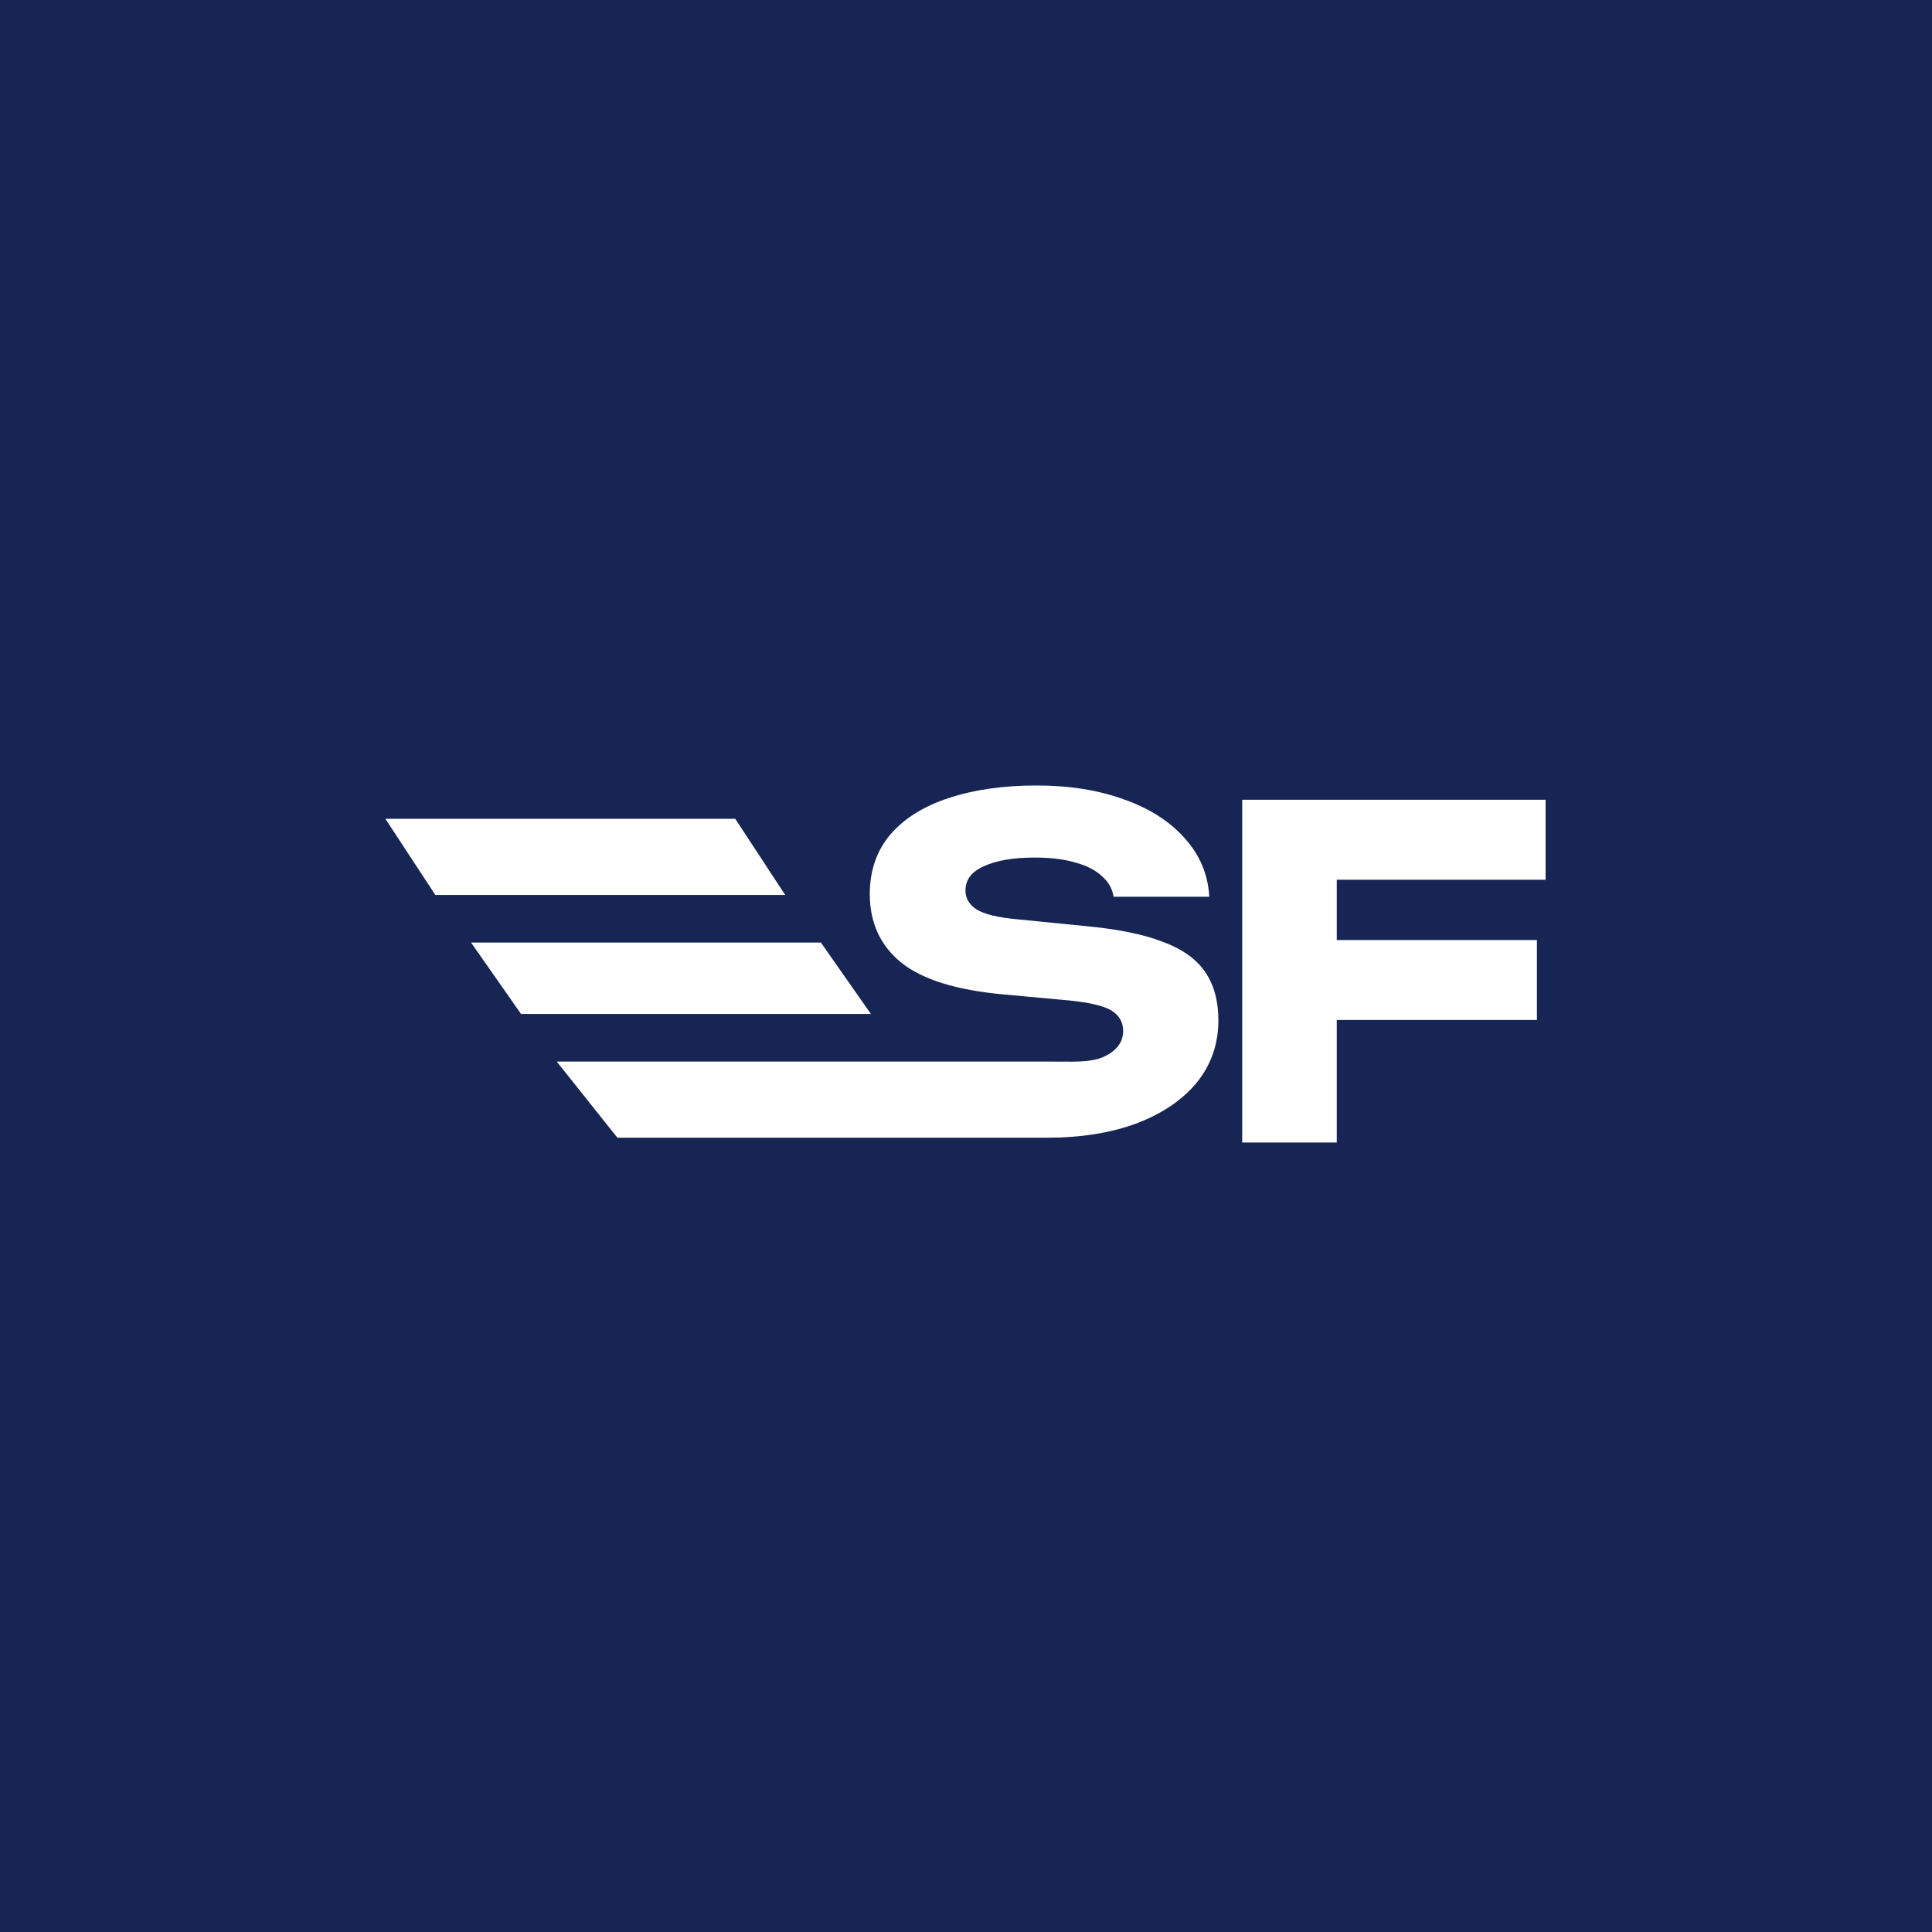 <svg width="2000" height="2000" viewBox="0 0 2000 2000" fill="none" xmlns="http://www.w3.org/2000/svg">
<rect width="2000" height="2000" fill="#172554"/>
<path fill-rule="evenodd" clip-rule="evenodd" d="M1078.94 1177.77L1078.92 1177.75C1080.41 1177.76 1081.91 1177.77 1083.42 1177.77C1118.96 1177.77 1150.09 1172.8 1176.82 1162.85C1203.56 1152.59 1224.31 1138.45 1239.09 1120.42C1253.87 1102.08 1261.26 1080.63 1261.26 1056.07C1261.26 1036.17 1256.7 1019.54 1247.58 1006.17C1238.46 992.808 1223.84 982.394 1203.71 974.933C1183.59 967.162 1156.7 961.722 1123.05 958.613L1052.76 951.619C1032.63 949.754 1018.64 946.334 1010.78 941.36C1003.23 936.387 999.457 929.858 999.457 921.776C999.457 910.585 1005.9 902.192 1018.8 896.596C1031.69 890.69 1049.15 887.737 1071.16 887.737C1087.51 887.737 1101.51 889.446 1113.14 892.866C1124.78 895.975 1133.9 900.637 1140.5 906.855C1147.42 912.761 1151.51 919.911 1152.77 928.304H1251.83C1250.57 905.3 1242.08 885.094 1226.36 867.686C1210.95 850.278 1190.03 836.911 1163.62 827.585C1137.2 817.948 1107.01 813.13 1073.05 813.13C1038.45 813.13 1008.11 817.482 982.003 826.186C956.216 834.579 936.089 847.169 921.623 863.956C907.471 880.742 900.396 901.259 900.396 925.506C900.396 955.349 911.402 979.13 933.416 996.849C955.43 1014.26 990.809 1025.14 1039.55 1029.49L1105.59 1035.55C1127.92 1037.73 1143.02 1041.3 1150.88 1046.28C1158.74 1051.25 1162.67 1058.24 1162.67 1067.26C1162.67 1079.07 1155.75 1088.09 1141.92 1094.3C1130.26 1099.28 1115.75 1099.15 1097.17 1098.99H1097.16C1093.7 1098.96 1090.09 1098.93 1086.33 1098.93H1039.55H1017.35H1016.11L1016.11 1098.93H576.326L639.152 1177.77H1078.94ZM398.933 847.623H761.11L812.849 926.464H450.672L398.933 847.623ZM849.806 975.74H487.629L539.369 1049.65H901.546L849.806 975.74ZM1383.82 1055.92V1182.7H1285.9V827.912H1600V910.696H1383.82V973.138H1591.01V1055.92H1383.82Z" fill="white"/>
</svg>

